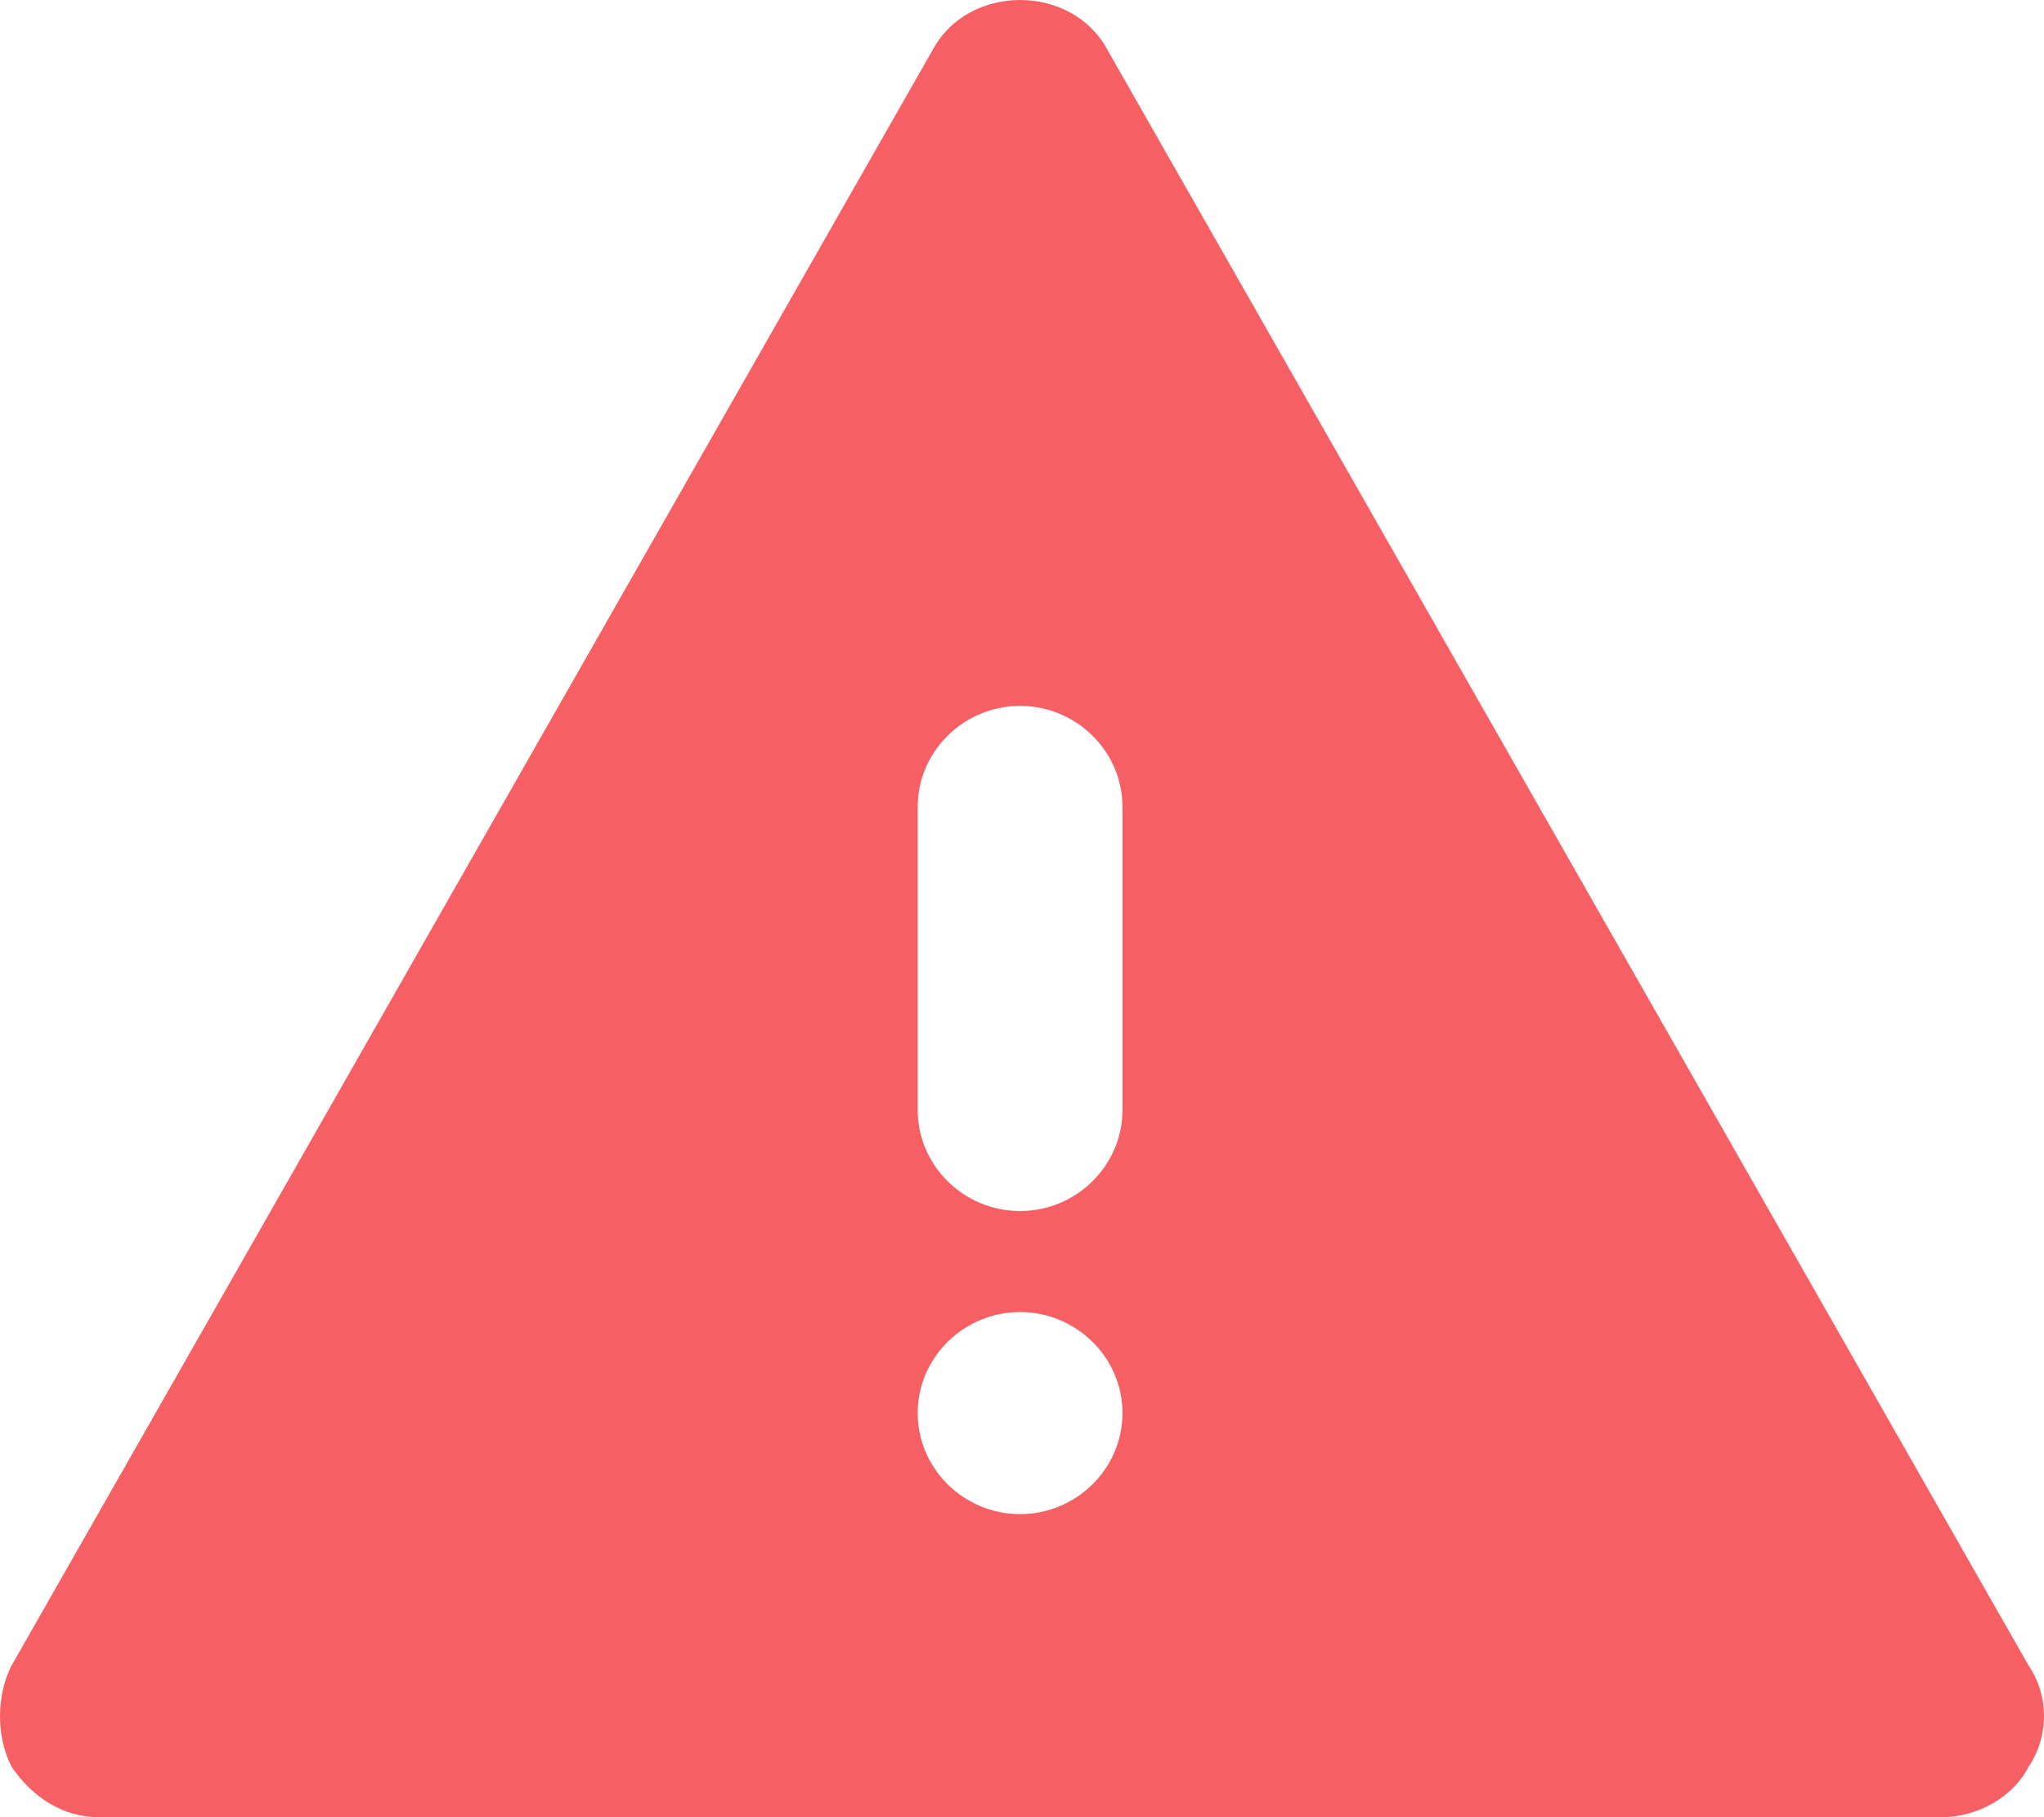 <?xml version="1.0" encoding="UTF-8"?>
<svg width="63px" height="56px" viewBox="0 0 63 56" version="1.1" xmlns="http://www.w3.org/2000/svg" xmlns:xlink="http://www.w3.org/1999/xlink">
    <!-- Generator: sketchtool 52.3 (67297) - http://www.bohemiancoding.com/sketch -->
    <title>471EBE8A-F41D-4BD3-A2CD-9B41BE26D4EC</title>
    <desc>Created with sketchtool.</desc>
    <g id="Page-1" stroke="none" stroke-width="1" fill="none" fill-rule="evenodd">
        <g id="Error" transform="translate(-688, -404)" fill="#F66064" fill-rule="nonzero">
            <g id="Error---Icon---v2" transform="translate(688, 404)">
                <path d="M62.527,51.33 L34.123,1.518 C33.019,-0.506 29.863,-0.506 28.758,1.518 L0.355,51.33 C-0.118,52.264 -0.118,53.509 0.355,54.443 C0.986,55.377 1.933,56 3.038,56 L59.844,56 C60.949,56 62.053,55.377 62.527,54.443 C63.158,53.509 63.158,52.264 62.527,51.33 Z M31.441,46.66 C29.705,46.66 28.285,45.259 28.285,43.547 C28.285,41.835 29.705,40.434 31.441,40.434 C33.177,40.434 34.597,41.835 34.597,43.547 C34.597,45.259 33.177,46.66 31.441,46.66 Z M34.597,34.207 C34.597,35.919 33.177,37.32 31.441,37.32 C29.705,37.32 28.285,35.919 28.285,34.207 L28.285,24.867 C28.285,23.155 29.705,21.754 31.441,21.754 C33.177,21.754 34.597,23.155 34.597,24.867 L34.597,34.207 Z" id="Shape"></path>
            </g>
        </g>
    </g>
</svg>
